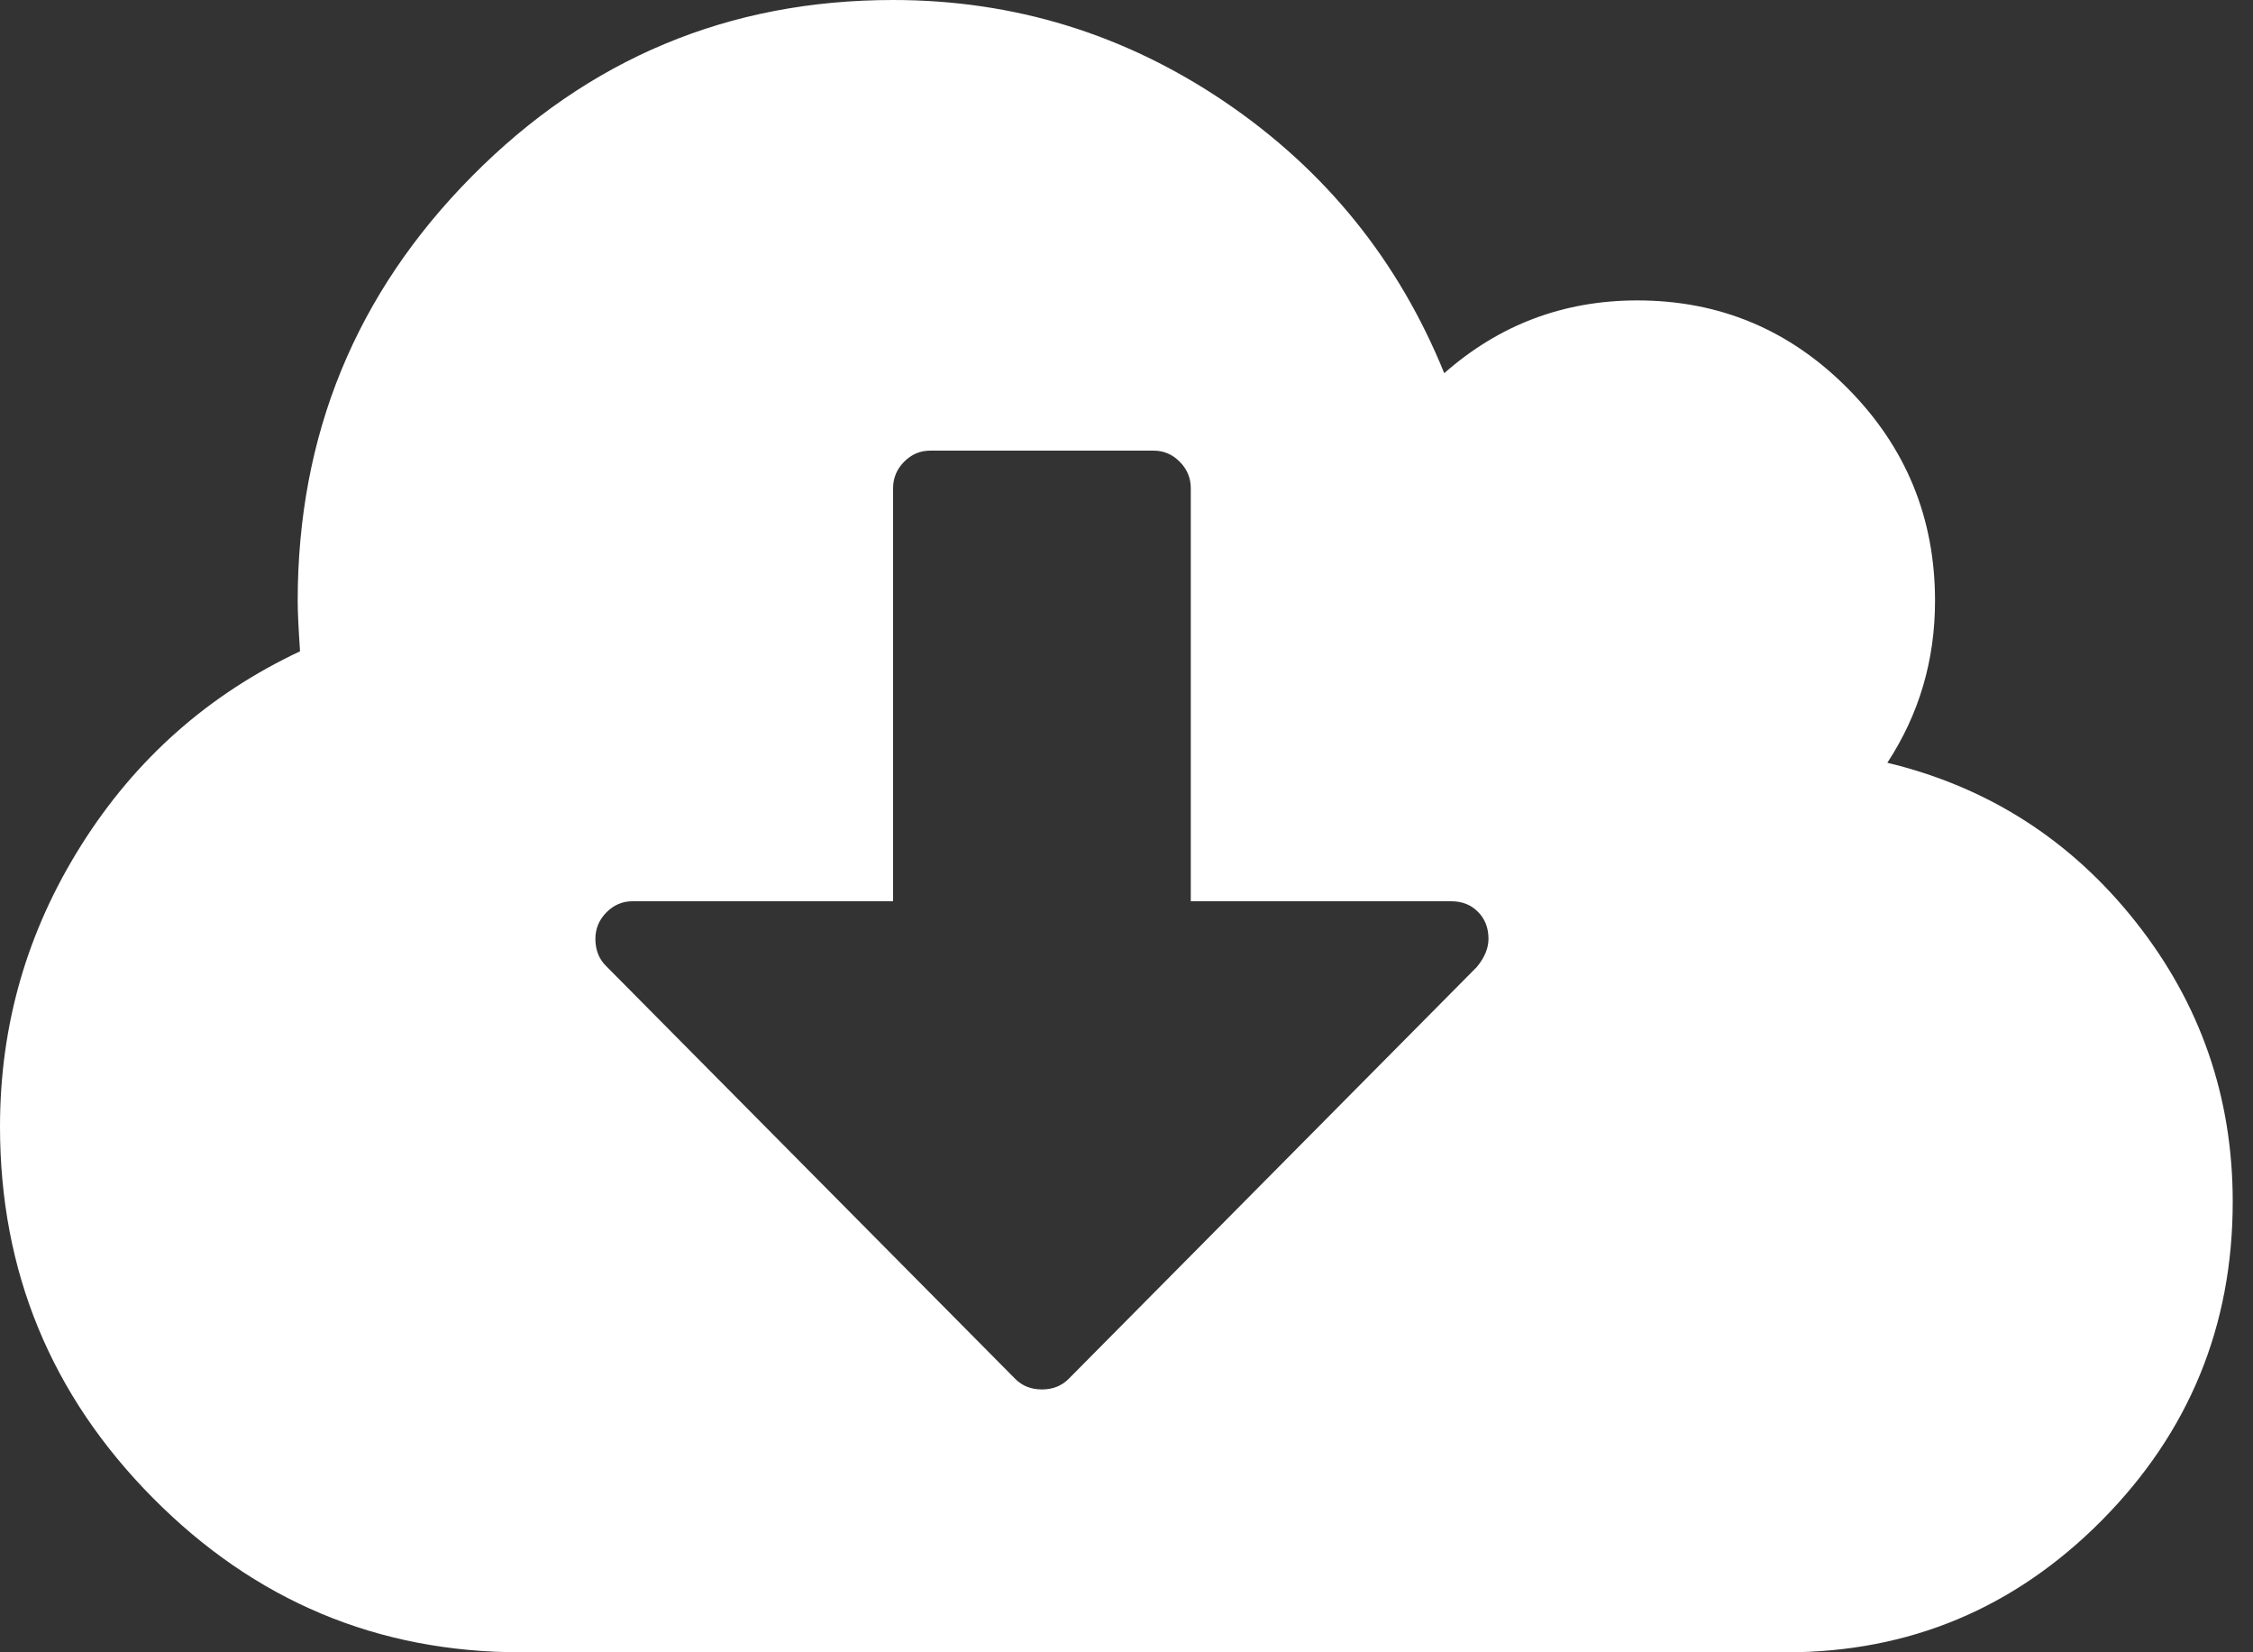 ﻿<?xml version="1.0" encoding="utf-8"?>
<svg version="1.1" xmlns:xlink="http://www.w3.org/1999/xlink" width="30px" height="22px" xmlns="http://www.w3.org/2000/svg">
  <rect width="100%" height="100%" fill="#333333" stroke="none"/>
  <g transform="matrix(1 0 0 1 -9152 -5124 )">
    <path d="M 19.665 12.875  C 19.768 12.75  19.82 12.625  19.82 12.5  C 19.82 12.354  19.773 12.234  19.68 12.141  C 19.588 12.047  19.469 12  19.324 12  L 15.856 12  L 15.856 6.5  C 15.856 6.365  15.807 6.247  15.709 6.148  C 15.611 6.049  15.495 6  15.36 6  L 12.387 6  C 12.253 6  12.137 6.049  12.039 6.148  C 11.941 6.247  11.892 6.365  11.892 6.5  L 11.892 12  L 8.423 12  C 8.289 12  8.173 12.049  8.075 12.148  C 7.977 12.247  7.928 12.365  7.928 12.5  C 7.928 12.646  7.974 12.766  8.067 12.859  L 13.518 18.359  C 13.611 18.453  13.729 18.5  13.874 18.5  C 14.018 18.5  14.137 18.453  14.23 18.359  L 19.665 12.875  Z M 28.437 12.273  C 29.299 13.362  29.73 14.604  29.73 16  C 29.73 17.656  29.149 19.07  27.988 20.242  C 26.826 21.414  25.425 22  23.784 22  L 6.937 22  C 5.027 22  3.394 21.315  2.036 19.945  C 0.679 18.576  0 16.927  0 15  C 0 13.646  0.361 12.396  1.084 11.25  C 1.806 10.104  2.777 9.245  3.995 8.672  C 3.974 8.359  3.964 8.135  3.964 8  C 3.964 5.792  4.738 3.906  6.287 2.344  C 7.835 0.781  9.703 0  11.892 0  C 13.502 0  14.976 0.453  16.313 1.359  C 17.649 2.266  18.622 3.469  19.231 4.969  C 19.964 4.323  20.821 4  21.802 4  C 22.896 4  23.83 4.391  24.604 5.172  C 25.379 5.953  25.766 6.896  25.766 8  C 25.766 8.792  25.554 9.51  25.131 10.156  C 26.473 10.479  27.575 11.185  28.437 12.273  Z " fill-rule="nonzero" fill="#ffffff" stroke="none" transform="matrix(1 0 0 1 9152 5124 )" />
  </g>
</svg>